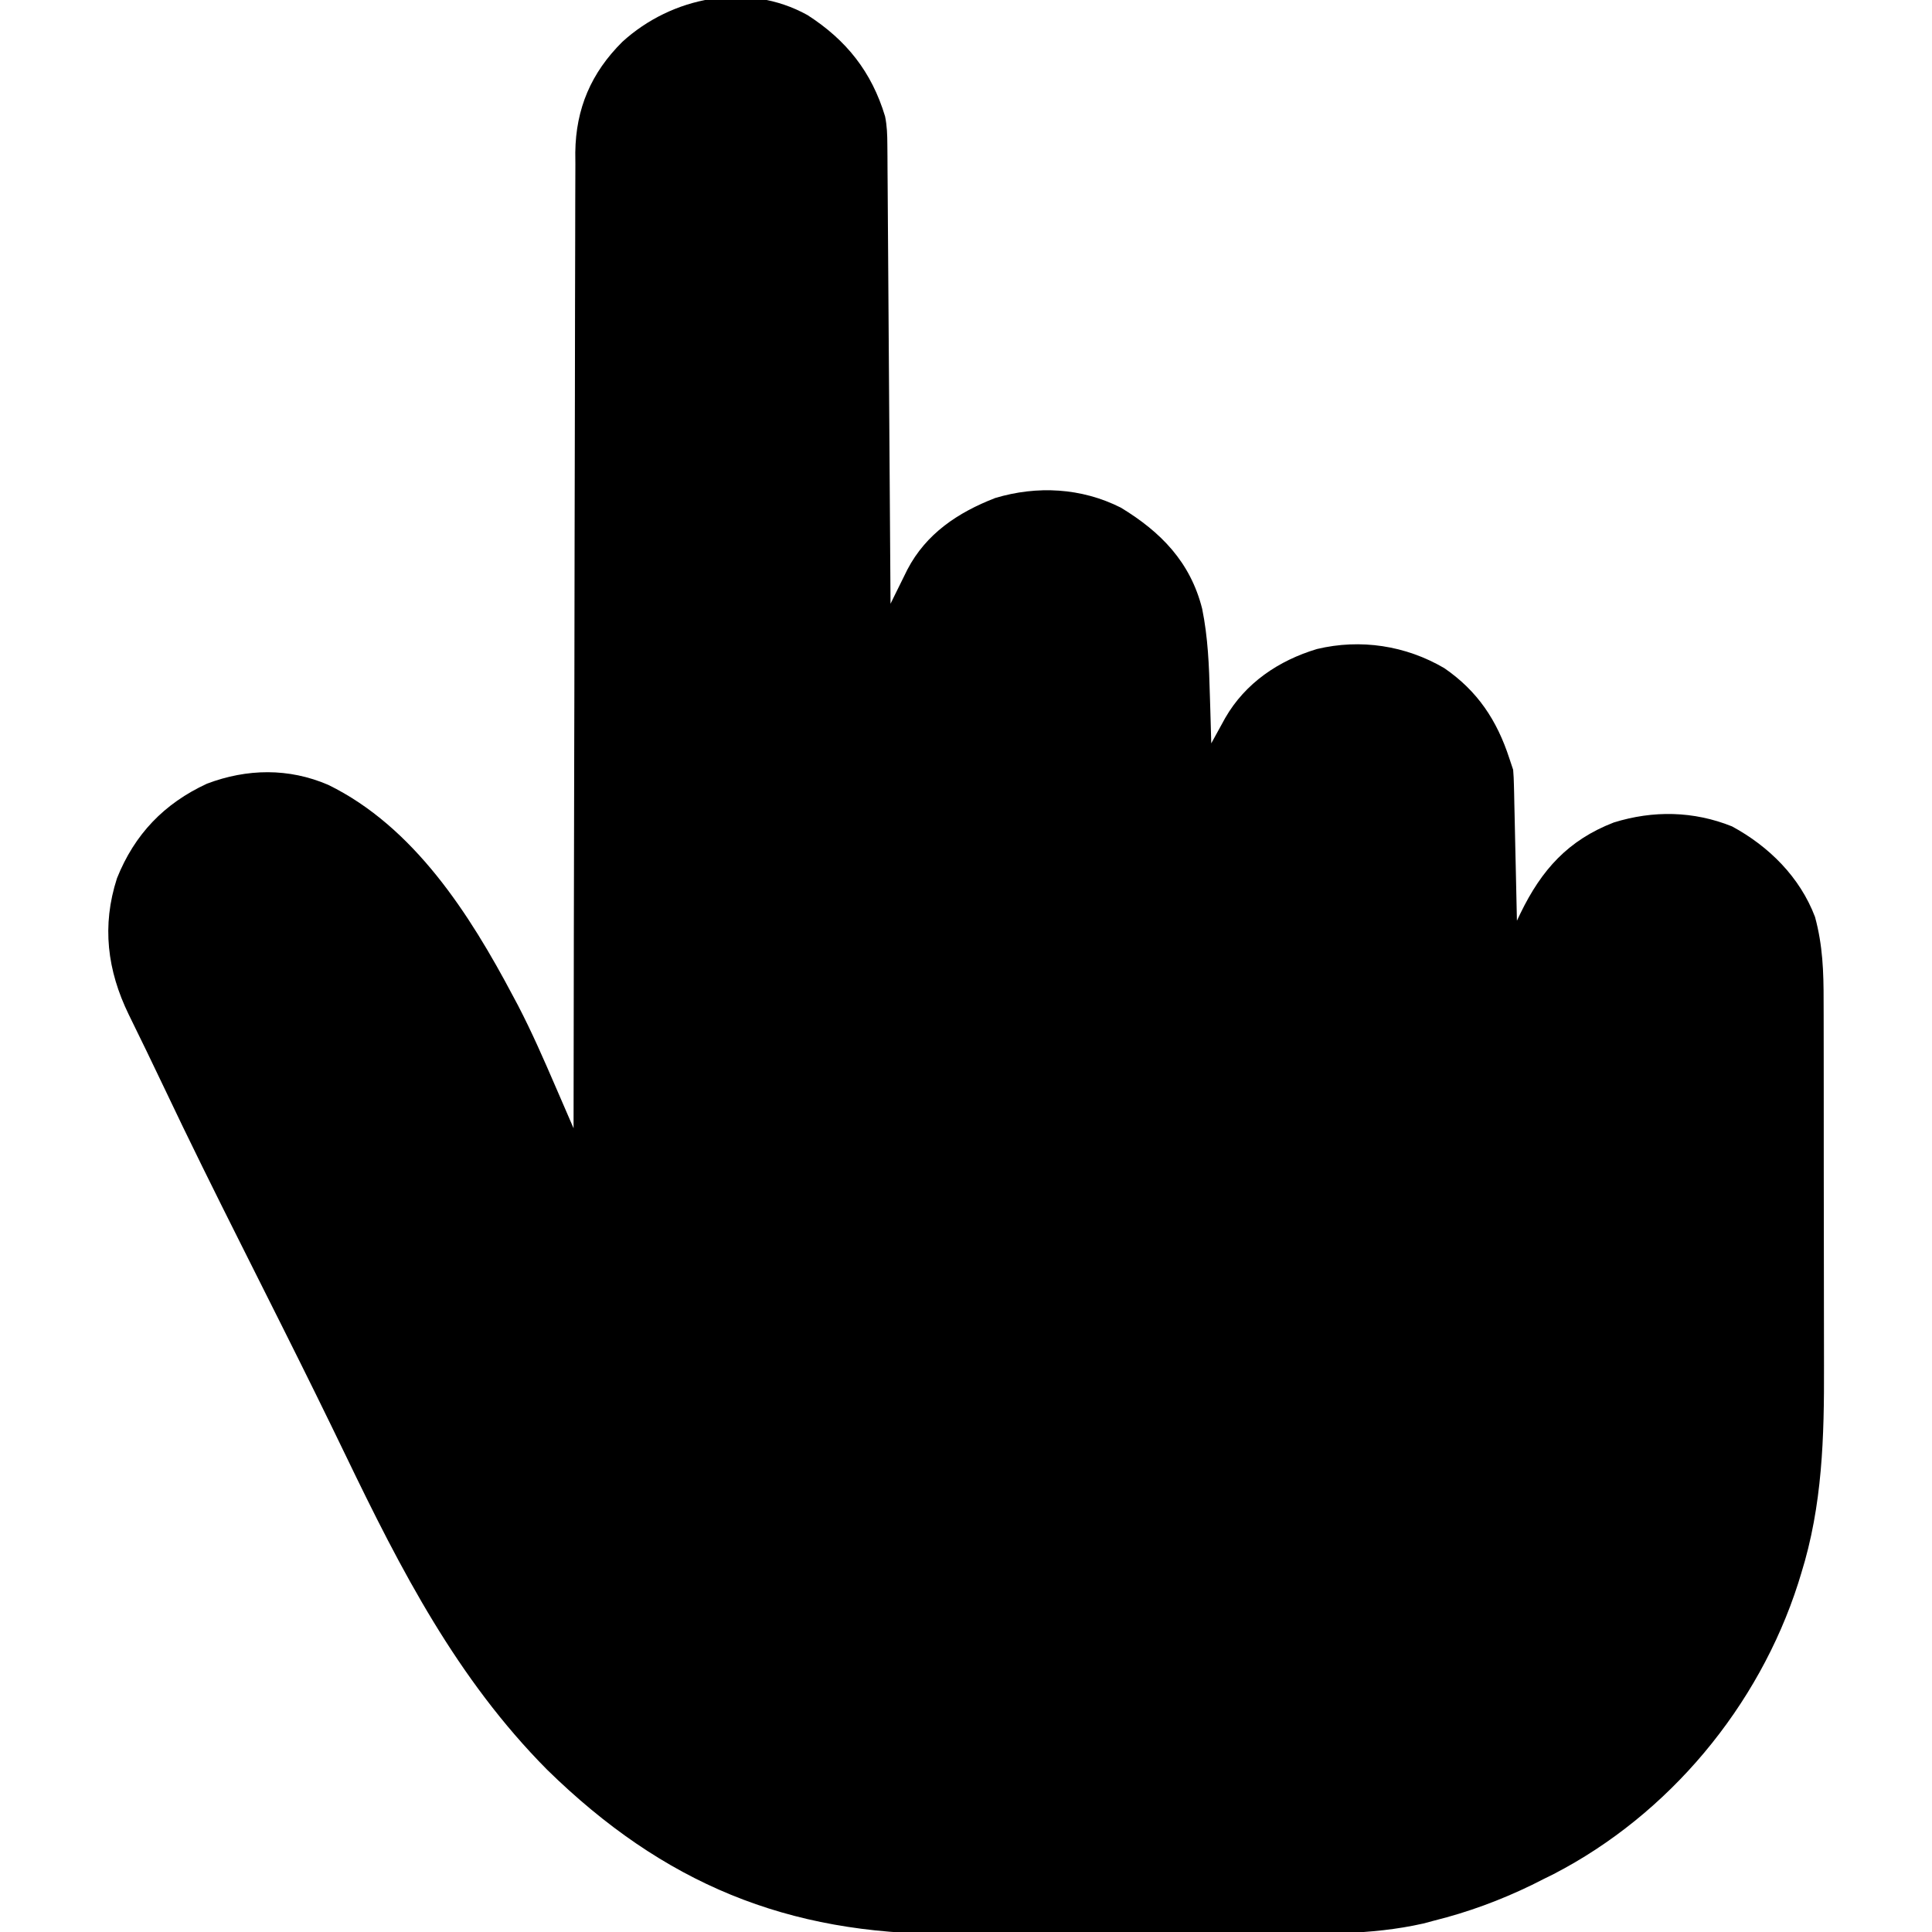 <?xml version="1.0" encoding="UTF-8"?>
<svg version="1.1"
     xmlns="http://www.w3.org/2000/svg"
     width="512px"
     height="512px">
  <path d="M0 0 C10.299 6.625 16.99 15.023 20.551 26.828 C21.075 29.364 21.14 31.712 21.158 34.302 C21.173 35.914 21.173 35.914 21.188 37.557 C21.194 38.73 21.199 39.904 21.205 41.112 C21.215 42.352 21.225 43.591 21.235 44.868 C21.261 48.262 21.283 51.656 21.303 55.051 C21.325 58.599 21.353 62.148 21.379 65.697 C21.429 72.415 21.474 79.133 21.517 85.852 C21.567 93.501 21.622 101.15 21.677 108.8 C21.791 124.533 21.898 140.266 22 156 C22.406 155.173 22.811 154.346 23.229 153.494 C23.764 152.41 24.3 151.327 24.852 150.211 C25.381 149.136 25.91 148.062 26.456 146.955 C31.45 137.401 39.851 131.821 49.73 127.98 C60.861 124.643 72.588 125.27 83.012 130.516 C93.629 136.947 101.476 144.956 104.589 157.343 C106.128 164.926 106.425 172.47 106.625 180.188 C106.664 181.426 106.702 182.664 106.742 183.939 C106.835 186.959 106.921 189.98 107 193 C107.336 192.387 107.671 191.773 108.017 191.141 C108.683 189.93 108.683 189.93 109.363 188.695 C109.802 187.896 110.241 187.097 110.693 186.274 C116.026 176.998 124.858 171.043 135 168 C146.559 165.236 158.525 167.066 168.75 173.062 C177.579 179.127 182.725 186.915 186 197 C186.33 197.99 186.66 198.98 187 200 C187.112 201.335 187.176 202.674 187.205 204.012 C187.225 204.813 187.245 205.614 187.266 206.439 C187.291 207.728 187.291 207.728 187.316 209.043 C187.337 209.927 187.358 210.81 187.379 211.721 C187.445 214.543 187.504 217.365 187.562 220.188 C187.606 222.101 187.649 224.014 187.693 225.928 C187.8 230.618 187.902 235.309 188 240 C188.318 239.333 188.636 238.666 188.964 237.979 C194.547 226.507 201.552 218.663 213.66 213.969 C224.105 210.722 234.816 210.908 245 215 C254.811 220.31 263.007 228.463 267 239 C269.048 246.517 269.29 253.546 269.275 261.312 C269.282 263.275 269.282 263.275 269.29 265.278 C269.303 268.847 269.304 272.415 269.302 275.984 C269.301 278.98 269.305 281.976 269.31 284.972 C269.321 292.056 269.322 299.139 269.316 306.223 C269.31 313.484 269.322 320.745 269.343 328.006 C269.361 334.276 269.367 340.545 269.364 346.815 C269.362 350.543 269.364 354.272 269.378 358 C269.443 376.846 268.983 394.921 263.312 413.062 C263.059 413.886 262.806 414.709 262.544 415.557 C252.076 448.236 228.293 476.835 197.758 492.637 C196.848 493.087 195.938 493.536 195 494 C194.007 494.501 193.015 495.003 191.992 495.52 C183.619 499.582 175.034 502.759 166 505 C165.063 505.249 164.125 505.499 163.16 505.756 C149.186 508.934 134.949 508.459 120.7 508.436 C117.654 508.433 114.608 508.439 111.562 508.445 C104.364 508.459 97.166 508.457 89.967 508.446 C82.594 508.435 75.221 508.449 67.848 508.475 C61.468 508.498 55.088 508.504 48.707 508.498 C44.919 508.495 41.13 508.497 37.342 508.515 C-5.353 508.692 -38.211 495.155 -69 465 C-92.871 440.955 -107.753 412.081 -122.326 381.834 C-127.66 370.768 -133.099 359.755 -138.598 348.77 C-138.935 348.096 -139.272 347.422 -139.619 346.728 C-143.037 339.901 -146.459 333.078 -149.886 326.256 C-156.916 312.26 -163.875 298.24 -170.582 284.085 C-173.629 277.655 -176.749 271.262 -179.88 264.874 C-185.58 253.168 -187.069 241.327 -183 228.75 C-178.347 217.111 -170.524 208.94 -159.152 203.684 C-148.539 199.67 -137.482 199.486 -127 204 C-104.276 215.13 -89.514 238.296 -78.062 259.938 C-77.609 260.787 -77.155 261.636 -76.688 262.511 C-73.058 269.508 -69.92 276.69 -66.795 283.924 C-66.333 284.99 -65.87 286.057 -65.394 287.156 C-64.262 289.77 -63.13 292.385 -62 295 C-61.999 294.159 -61.999 294.159 -61.998 293.301 C-61.962 260.04 -61.906 226.78 -61.822 193.519 C-61.812 189.523 -61.802 185.526 -61.792 181.53 C-61.79 180.336 -61.79 180.336 -61.787 179.119 C-61.756 166.248 -61.739 153.377 -61.727 140.507 C-61.714 127.293 -61.687 114.08 -61.645 100.867 C-61.62 92.718 -61.607 84.569 -61.609 76.421 C-61.609 70.827 -61.594 65.234 -61.568 59.641 C-61.553 56.418 -61.547 53.194 -61.554 49.97 C-61.561 46.466 -61.543 42.963 -61.519 39.459 C-61.527 38.452 -61.535 37.445 -61.542 36.408 C-61.402 24.746 -57.325 15.286 -49.082 7.094 C-36.027 -4.825 -16.027 -8.904 0 0 Z "
        fill="#000000"
        transform="translate(214,4)" />
</svg>
